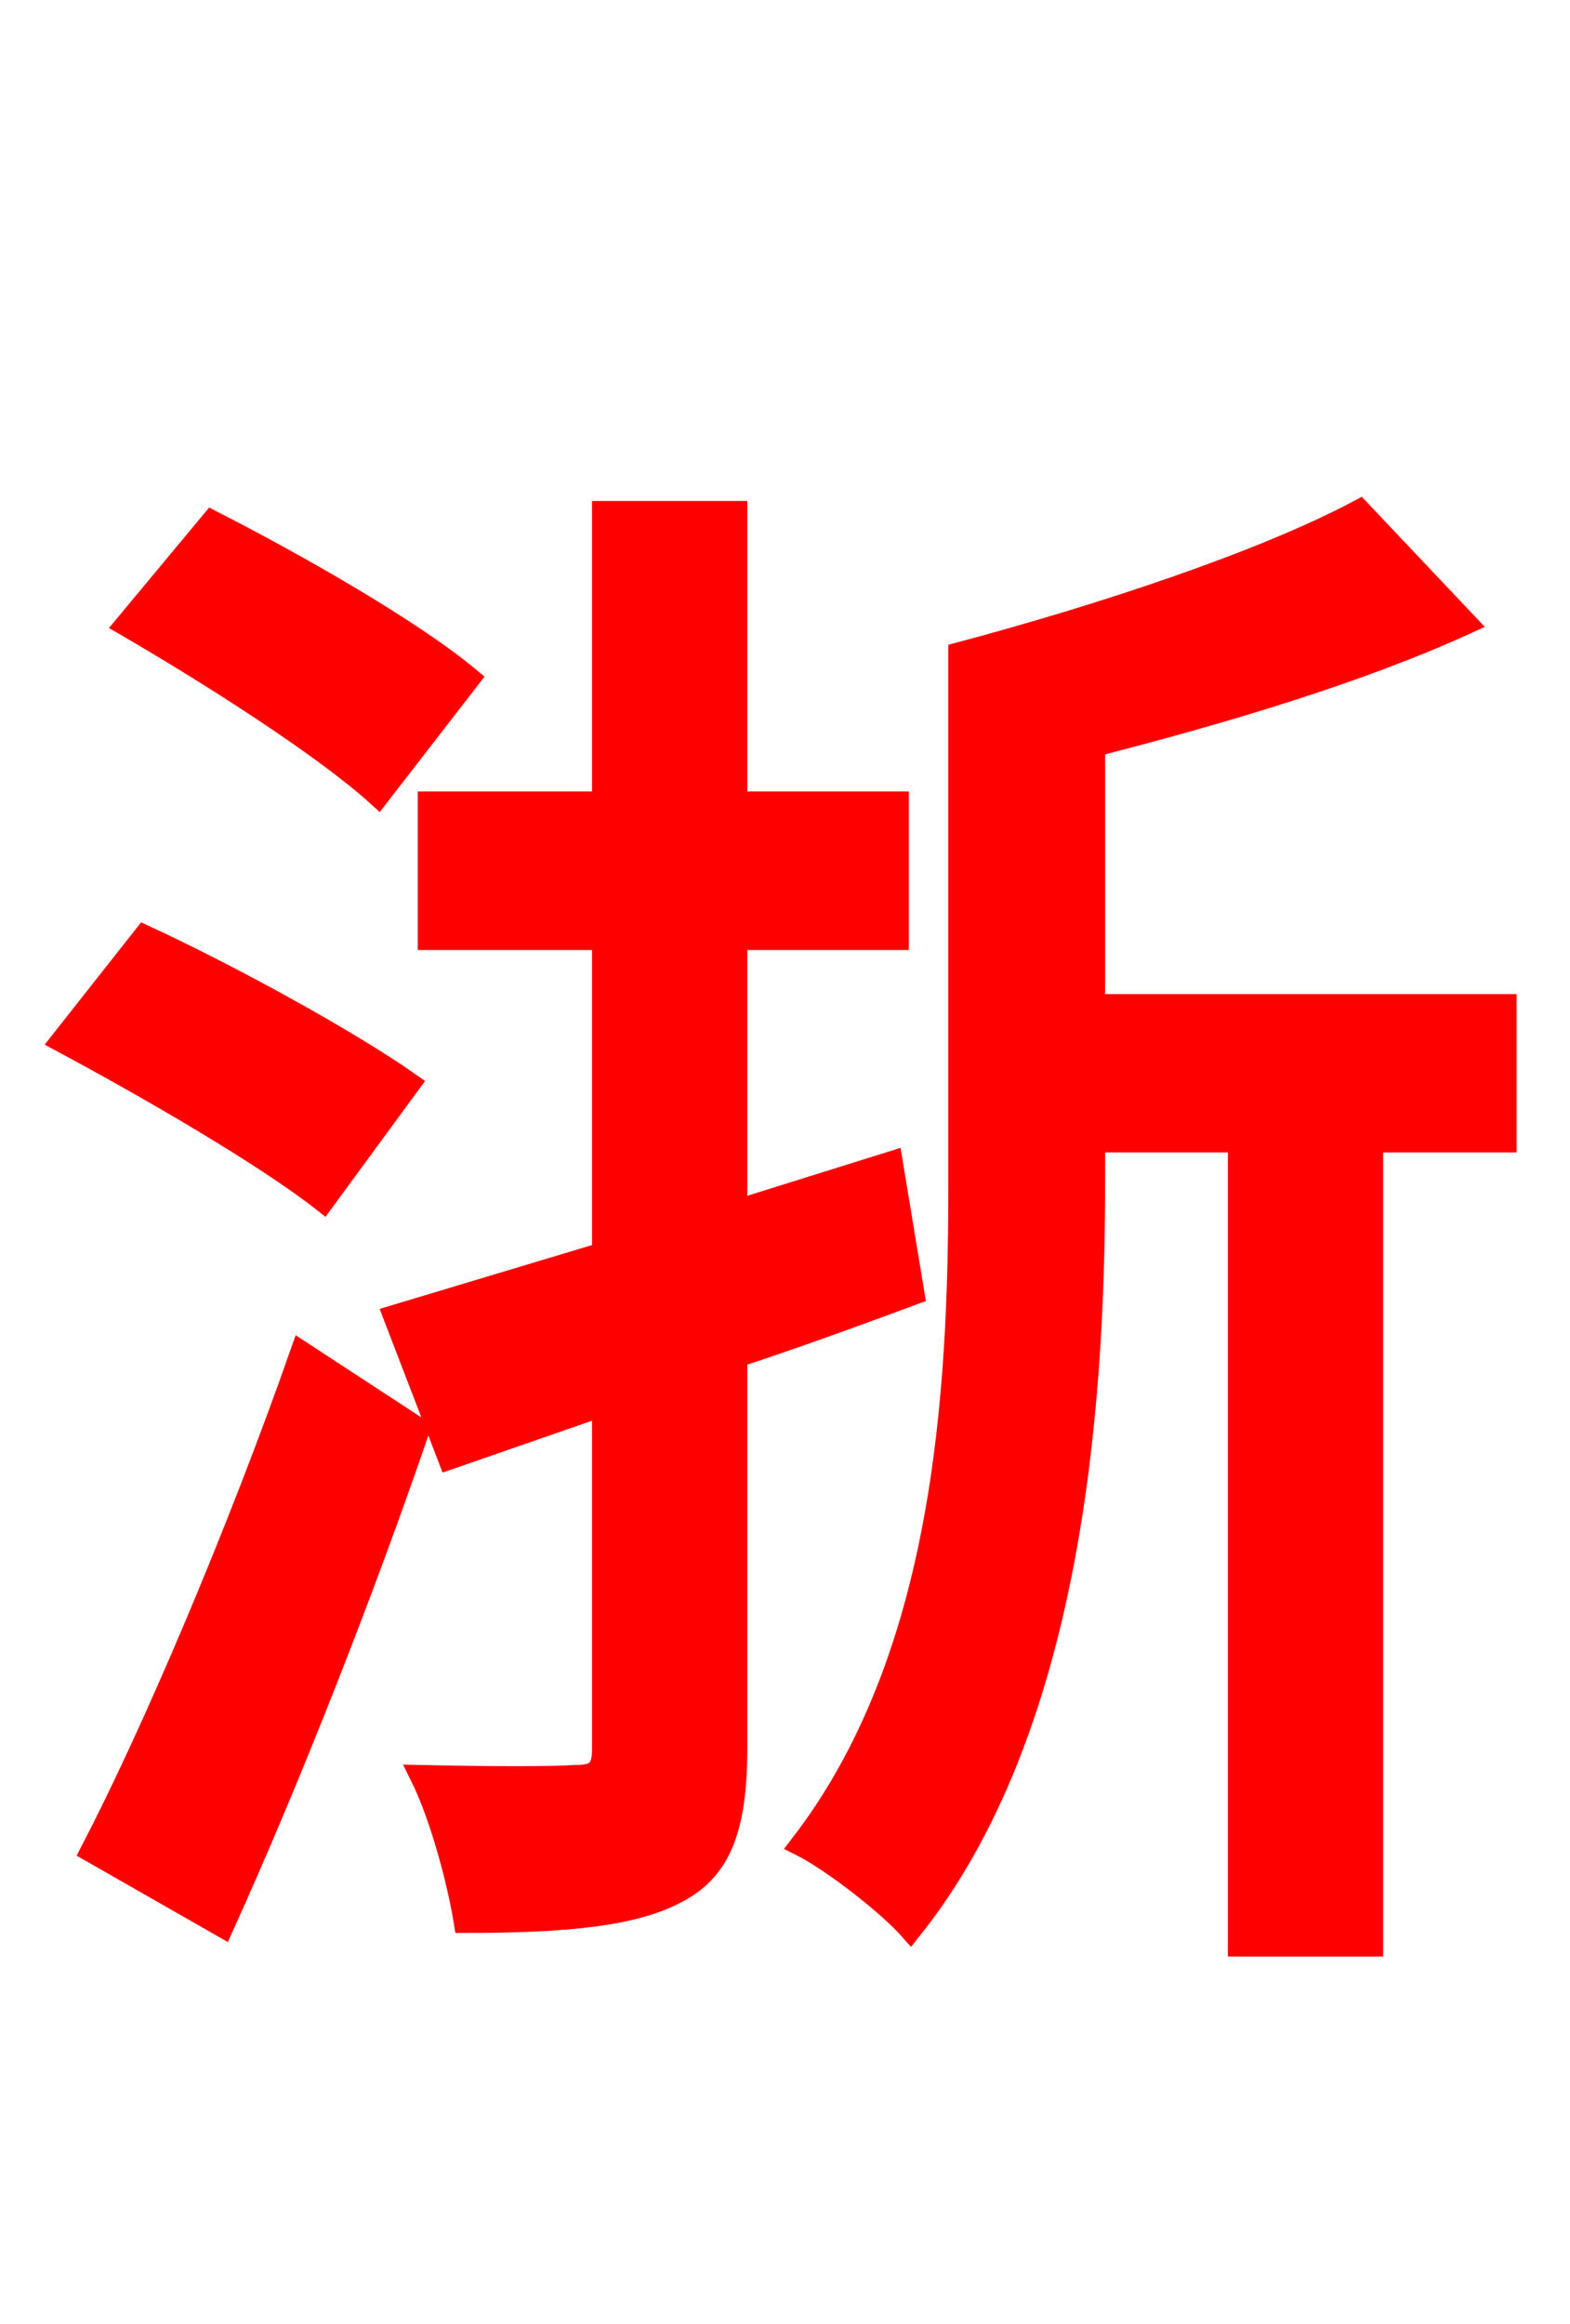 <svg xmlns="http://www.w3.org/2000/svg" xmlns:xlink="http://www.w3.org/1999/xlink" width="72" height="106.56"><path fill="red" stroke="red" d="M21.53 31.10C18.86 28.87 13.54 25.85 9.72 23.90L5.76 28.66C9.72 30.96 14.90 34.27 17.35 36.50ZM18.79 49.68C15.91 47.66 10.51 44.71 6.62 42.91L2.81 47.74C6.84 49.90 12.17 52.99 14.83 55.08ZM10.22 88.34C13.25 81.65 16.63 73.08 19.22 65.52L13.82 61.99C10.94 70.20 7.06 79.34 4.18 84.89ZM40.90 53.28L33.77 55.51L33.77 43.06L41.18 43.06L41.18 36.79L33.77 36.79L33.77 23.47L27.65 23.47L27.65 36.79L19.66 36.79L19.66 43.06L27.65 43.06L27.65 57.46C24.05 58.54 20.74 59.54 18.07 60.34L20.59 66.89L27.65 64.44L27.65 80.21C27.65 81.22 27.29 81.43 26.35 81.43C25.42 81.50 22.46 81.50 19.30 81.43C20.23 83.30 21.02 86.33 21.31 88.13C25.92 88.13 29.16 87.84 31.18 86.69C33.12 85.61 33.77 83.66 33.77 80.14L33.77 62.21C36.43 61.34 39.17 60.34 41.90 59.33ZM69.05 46.08L50.18 46.08L50.18 34.20C56.09 32.69 62.35 30.82 67.25 28.58L62.35 23.40C57.89 25.78 50.47 28.22 43.99 29.95L43.99 54.29C43.99 63.86 43.34 76.03 36.72 84.60C38.16 85.32 40.75 87.34 41.76 88.49C49.03 79.42 50.18 64.87 50.18 54.29L50.18 52.34L56.81 52.34L56.81 89.21L62.93 89.21L62.93 52.34L69.05 52.34Z"/></svg>
